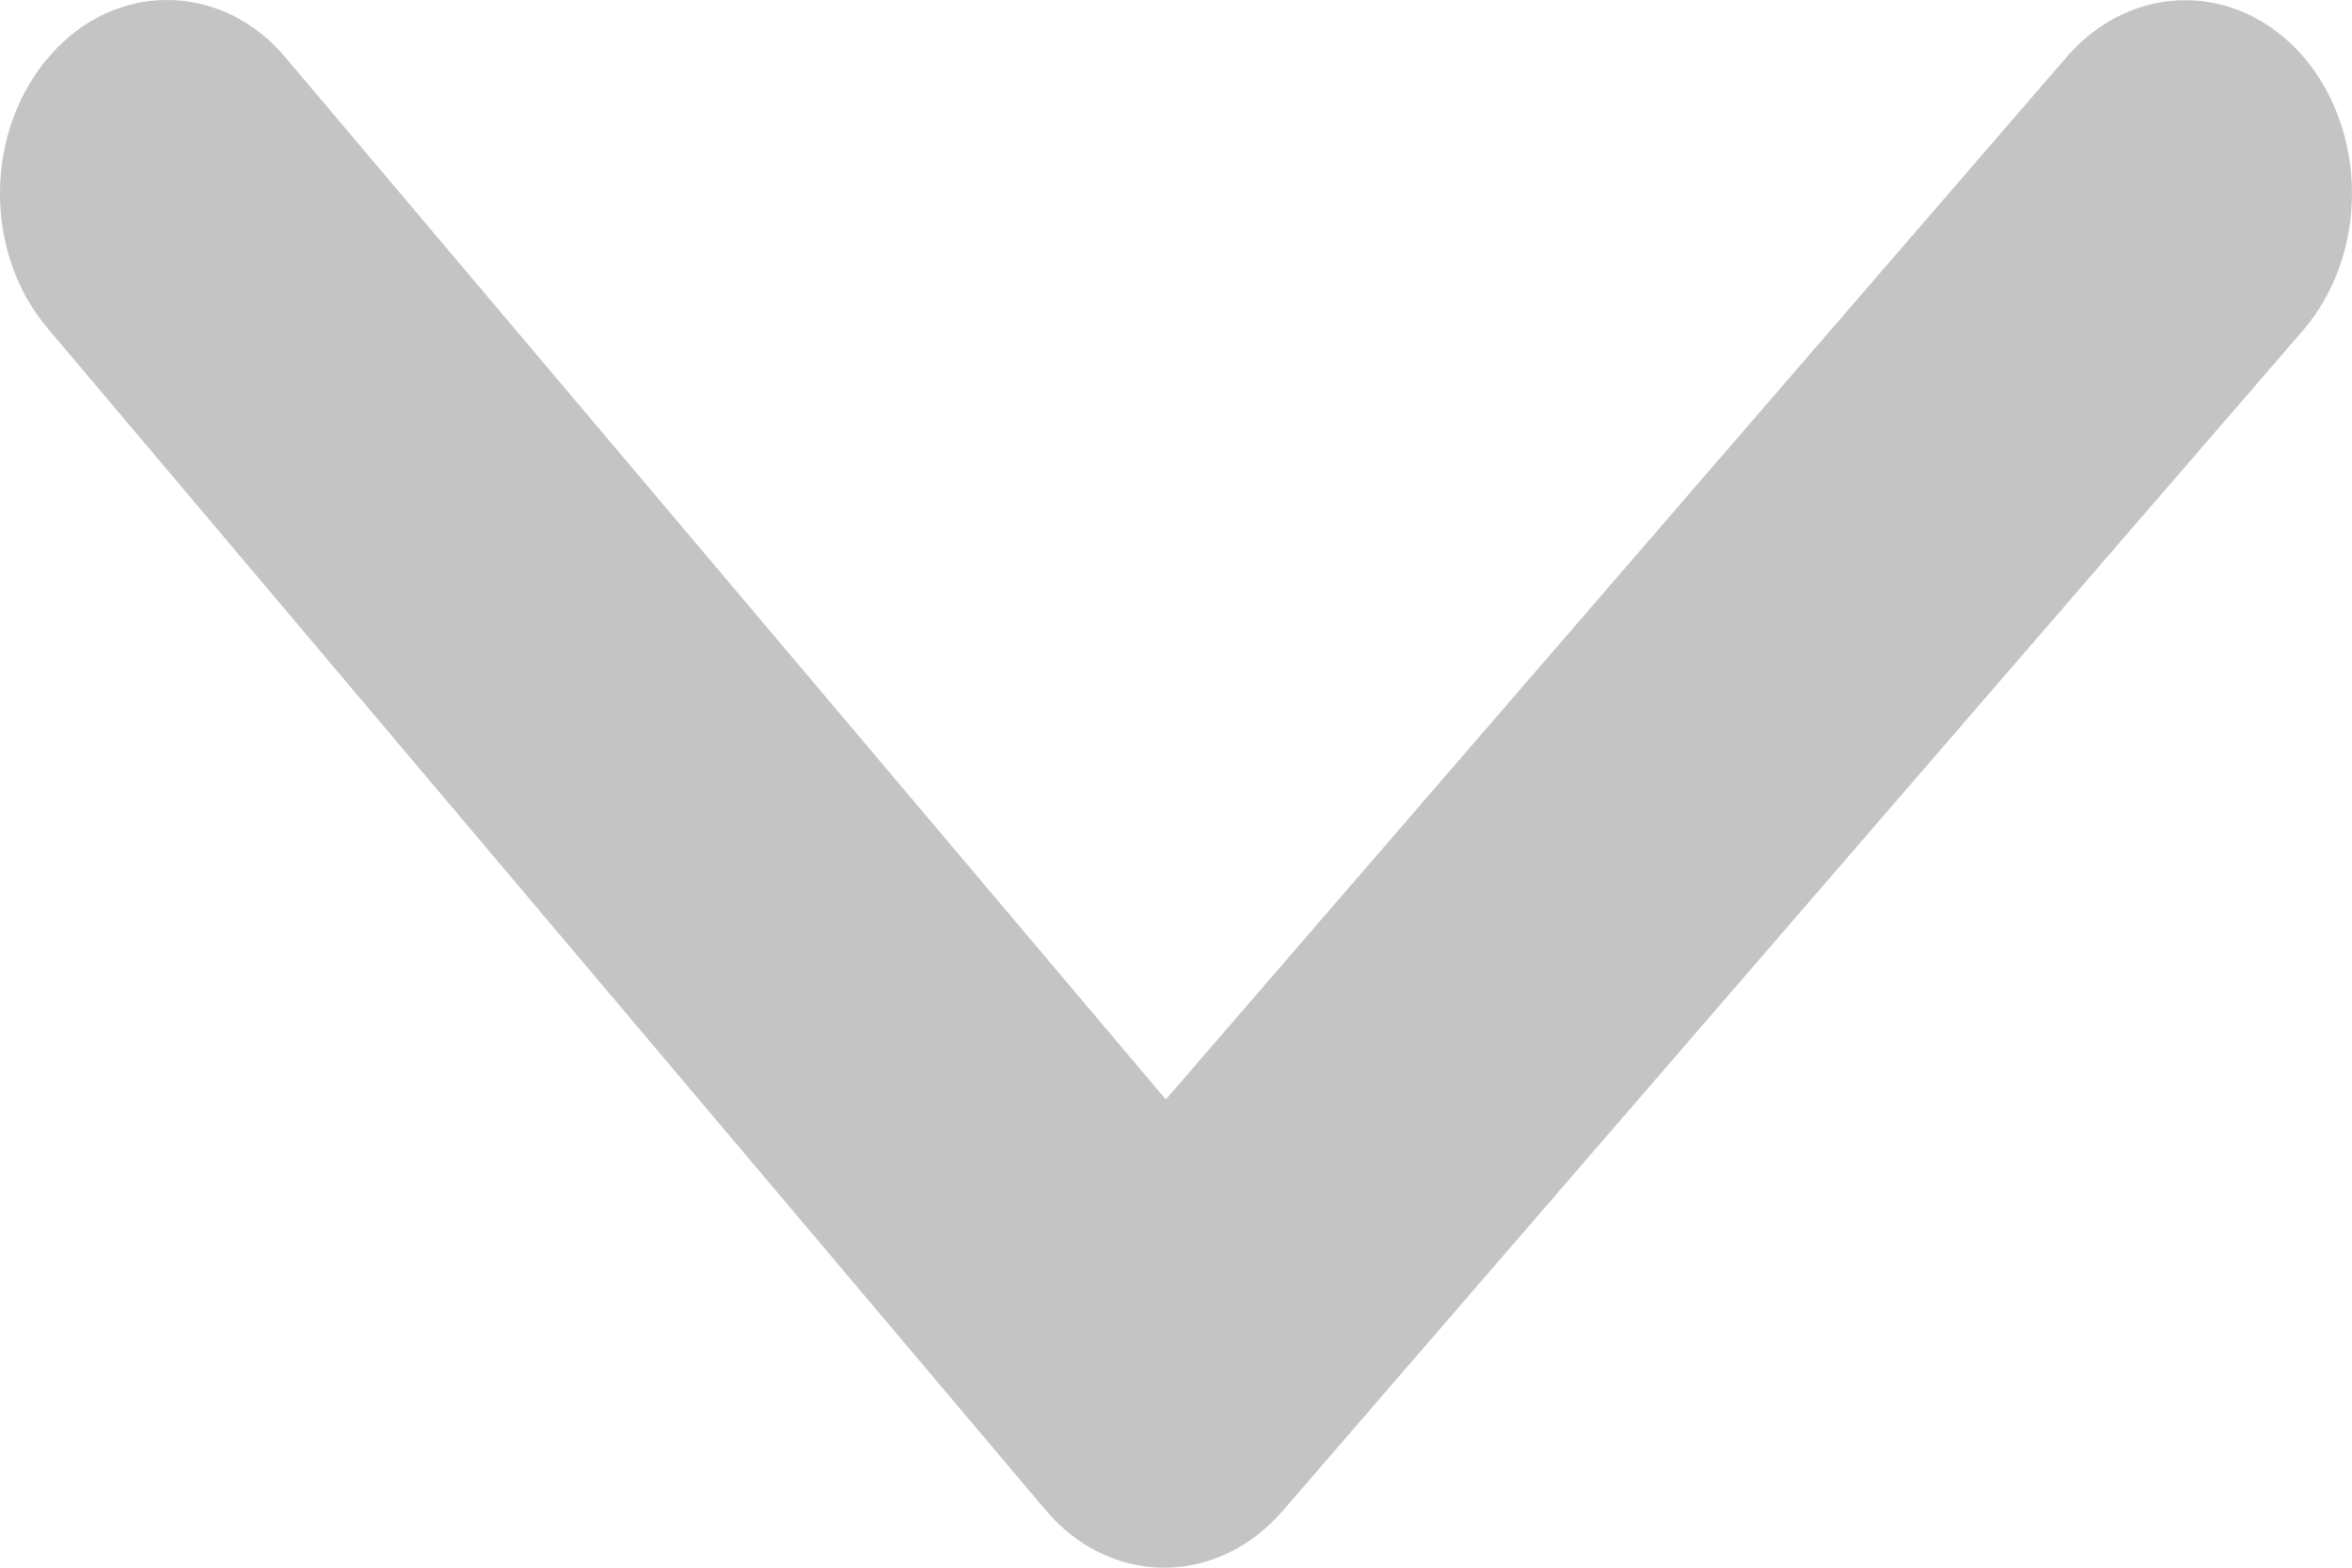 <svg width="9" height="6" viewBox="0 0 9 6" fill="none" xmlns="http://www.w3.org/2000/svg">
<path fill-rule="evenodd" clip-rule="evenodd" d="M0.182 1.256C-0.065 0.965 -0.06 0.497 0.193 0.211C0.317 0.07 0.477 -6.94814e-07 0.639 -6.80424e-07C0.806 -6.65655e-07 0.971 0.074 1.095 0.223L4.461 4.208L7.91 0.216C8.159 -0.07 8.564 -0.072 8.814 0.217C9.062 0.507 9.062 0.974 8.813 1.264L4.907 5.784C4.787 5.922 4.625 6 4.456 6L4.451 6C4.281 5.999 4.117 5.919 3.999 5.777L0.182 1.256Z" fill="#C4C4C4"/>
</svg>
